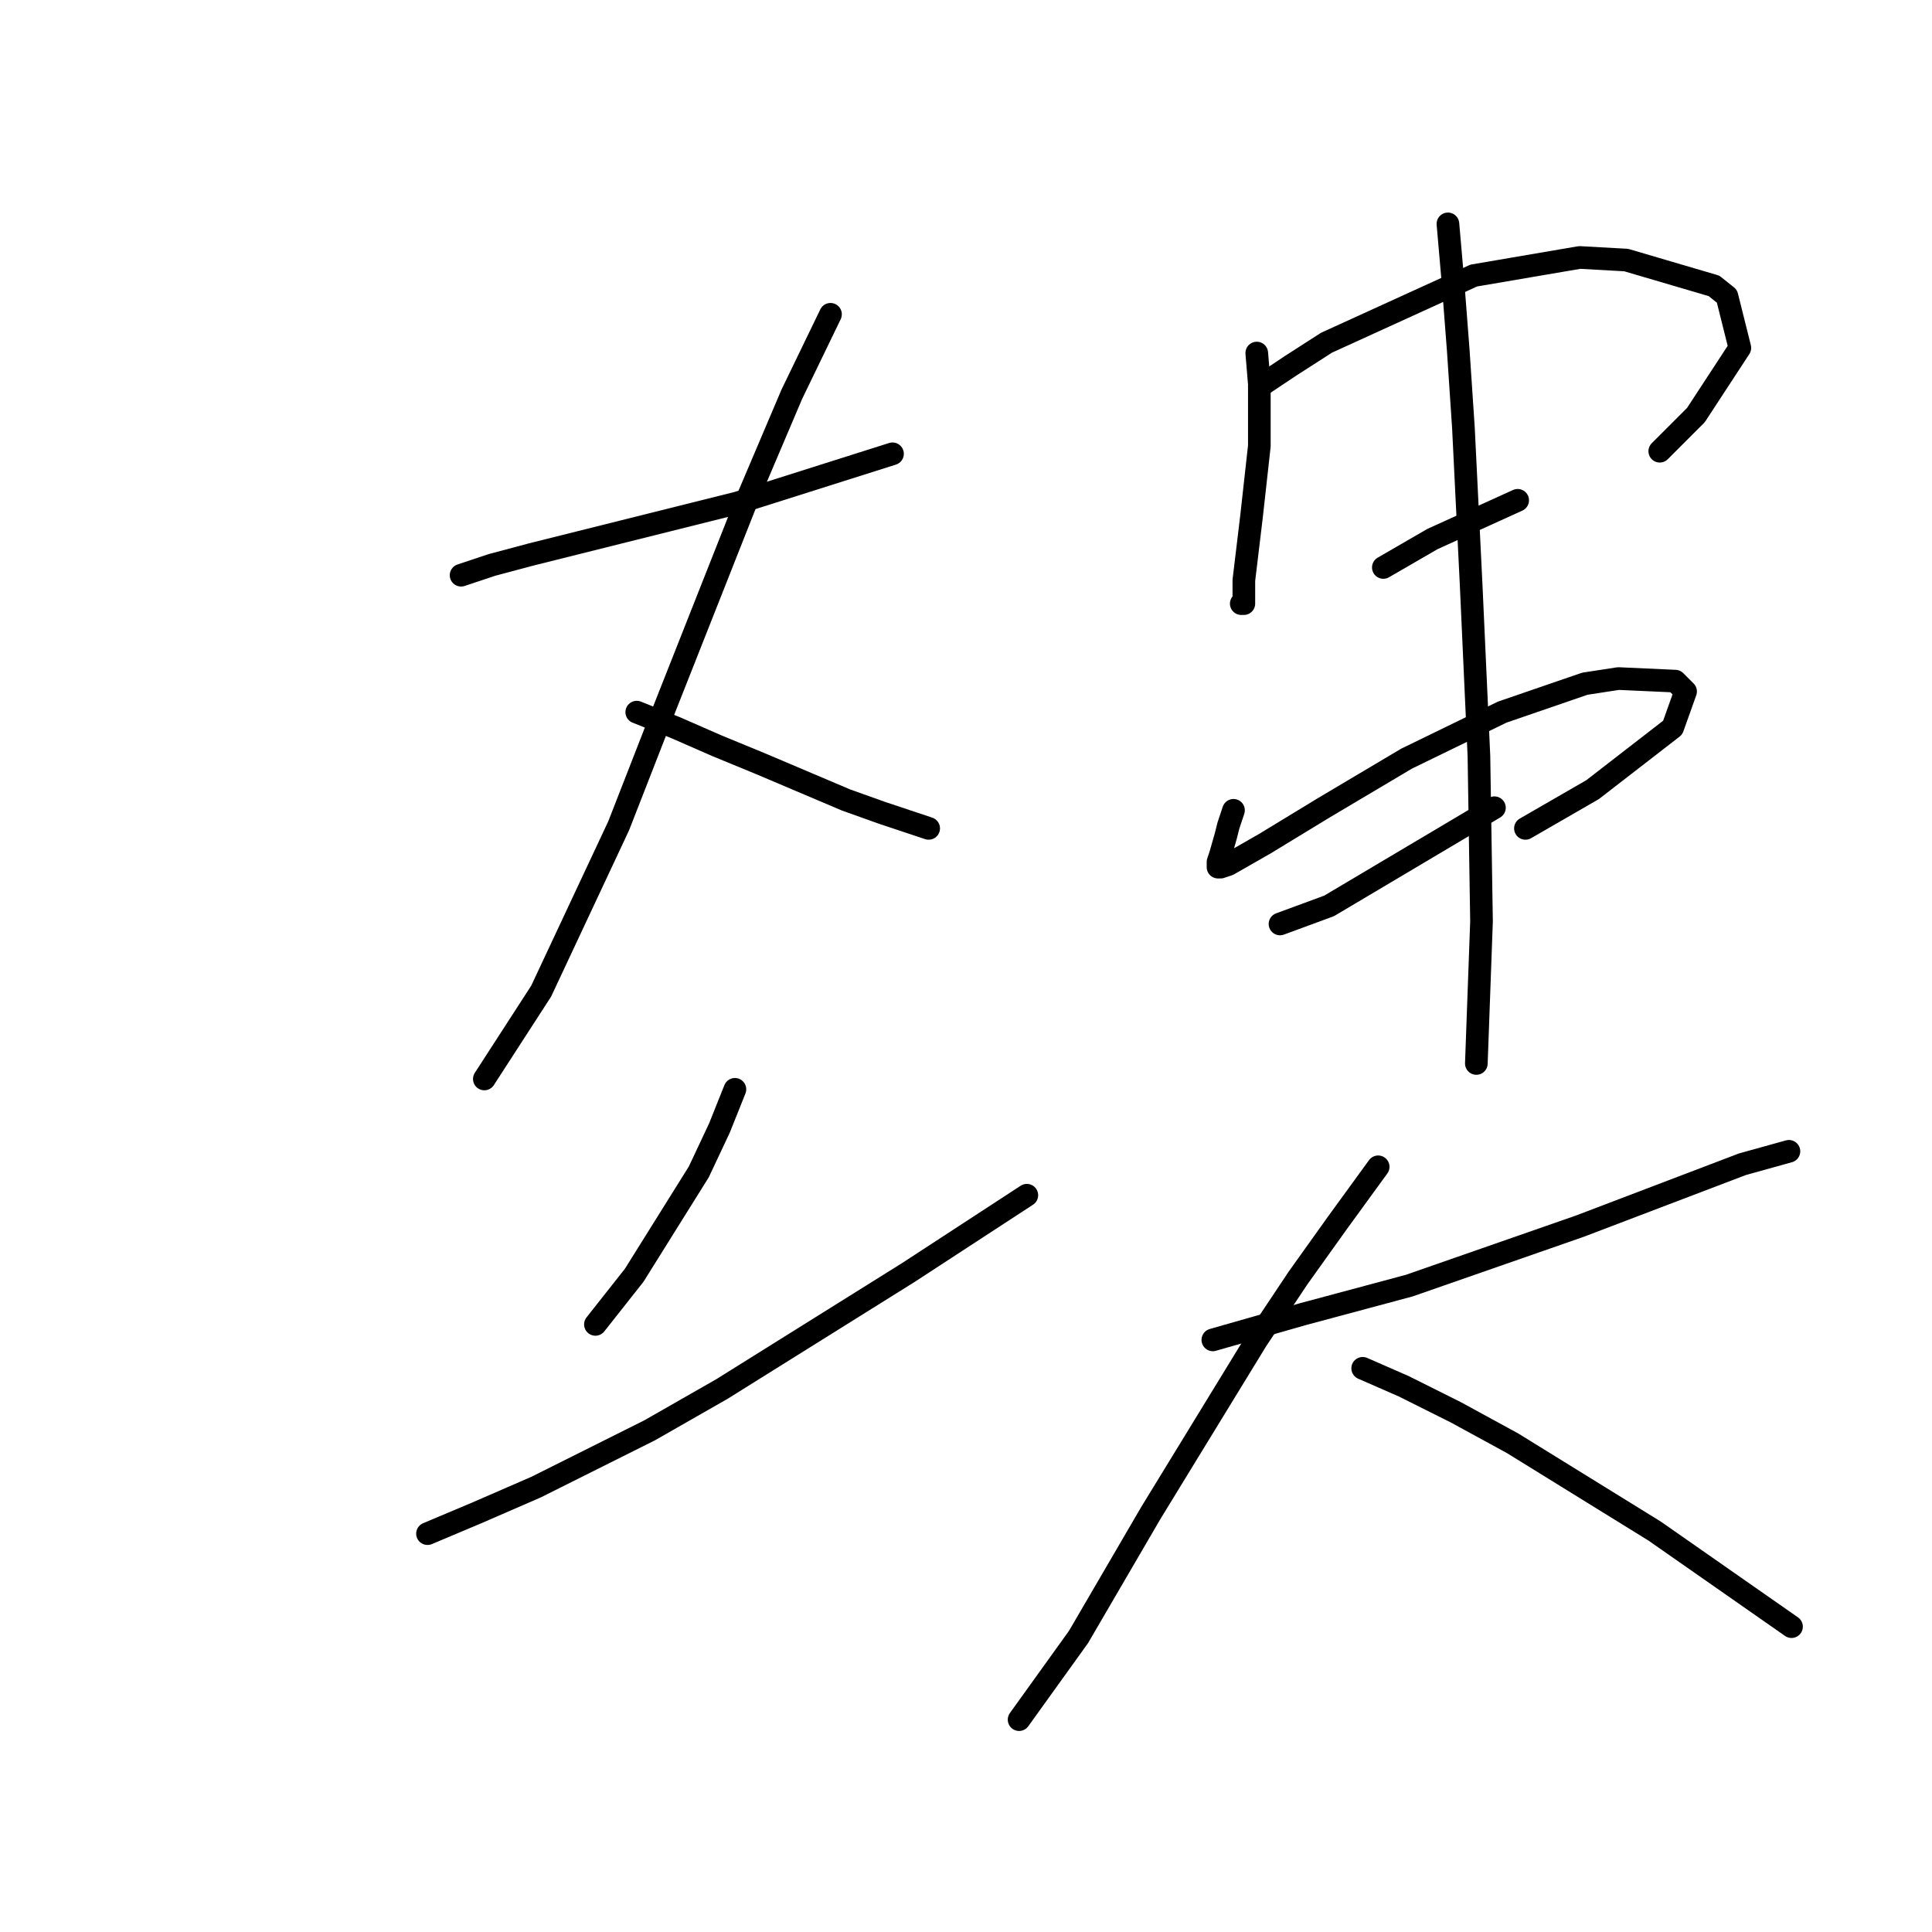 <?xml version="1.0" standalone="no"?>
    <svg width="256" height="256" xmlns="http://www.w3.org/2000/svg" version="1.1">
    <polyline stroke="black" stroke-width="3" stroke-linecap="round" fill="transparent" stroke-linejoin="round" points="61.096 76.219 65.204 74.85 70.339 73.481 82.662 70.4 97.723 66.635 118.262 60.131 118.262 60.131 " />
        <polyline stroke="black" stroke-width="3" stroke-linecap="round" fill="transparent" stroke-linejoin="round" points="110.046 41.646 104.912 52.258 99.092 65.95 87.454 95.389 81.977 109.423 71.708 131.331 64.177 142.969 64.177 142.969 " />
        <polyline stroke="black" stroke-width="3" stroke-linecap="round" fill="transparent" stroke-linejoin="round" points="84.373 94.362 89.508 96.416 94.985 98.812 100.804 101.208 112.1 106 116.892 107.712 123.054 109.766 123.054 109.766 " />
        <polyline stroke="black" stroke-width="3" stroke-linecap="round" fill="transparent" stroke-linejoin="round" points="97.381 144.339 95.327 149.473 92.589 155.292 84.031 168.985 78.896 175.489 78.896 175.489 " />
        <polyline stroke="black" stroke-width="3" stroke-linecap="round" fill="transparent" stroke-linejoin="round" points="56.646 203.216 63.15 200.477 71.023 197.054 86.085 189.523 95.669 184.046 120.316 168.643 136.062 158.373 136.062 158.373 " />
        <polyline stroke="black" stroke-width="3" stroke-linecap="round" fill="transparent" stroke-linejoin="round" points="166.527 46.781 166.869 50.889 166.869 54.996 166.869 59.104 165.843 68.346 164.816 76.904 164.816 79.985 164.473 79.985 164.473 79.985 " />
        <polyline stroke="black" stroke-width="3" stroke-linecap="round" fill="transparent" stroke-linejoin="round" points="166.869 51.231 170.977 48.492 175.769 45.412 195.281 36.512 209.316 34.115 215.477 34.458 227.116 37.881 228.827 39.25 230.539 46.096 224.719 54.996 219.927 59.789 219.927 59.789 " />
        <polyline stroke="black" stroke-width="3" stroke-linecap="round" fill="transparent" stroke-linejoin="round" points="183.3 75.192 189.804 71.427 201.1 66.292 201.1 66.292 " />
        <polyline stroke="black" stroke-width="3" stroke-linecap="round" fill="transparent" stroke-linejoin="round" points="163.446 107.369 162.762 109.423 162.419 110.792 161.735 113.189 161.393 114.216 161.393 114.9 161.735 114.9 162.762 114.558 167.554 111.819 175.427 107.027 186.381 100.523 199.046 94.362 210 90.596 214.45 89.912 221.981 90.254 223.35 91.623 221.639 96.416 211.027 104.631 202.127 109.766 202.127 109.766 " />
        <polyline stroke="black" stroke-width="3" stroke-linecap="round" fill="transparent" stroke-linejoin="round" points="169.608 122.431 176.112 120.035 198.019 107.027 198.019 107.027 " />
        <polyline stroke="black" stroke-width="3" stroke-linecap="round" fill="transparent" stroke-linejoin="round" points="191.858 29.665 192.542 37.539 193.227 46.439 193.912 56.708 194.939 77.589 195.966 100.181 196.308 122.089 195.623 140.916 195.623 140.916 " />
        <polyline stroke="black" stroke-width="3" stroke-linecap="round" fill="transparent" stroke-linejoin="round" points="160.708 177.543 172.689 174.119 186.723 170.354 209.316 162.481 230.881 154.266 237.043 152.554 237.043 152.554 " />
        <polyline stroke="black" stroke-width="3" stroke-linecap="round" fill="transparent" stroke-linejoin="round" points="182.616 154.608 177.139 162.139 172.004 169.327 166.527 177.543 152.492 200.477 142.908 216.908 135.035 227.862 135.035 227.862 " />
        <polyline stroke="black" stroke-width="3" stroke-linecap="round" fill="transparent" stroke-linejoin="round" points="180.562 181.308 186.039 183.704 192.885 187.127 200.416 191.235 219.243 202.873 237.385 215.539 237.385 215.539 " />
        </svg>